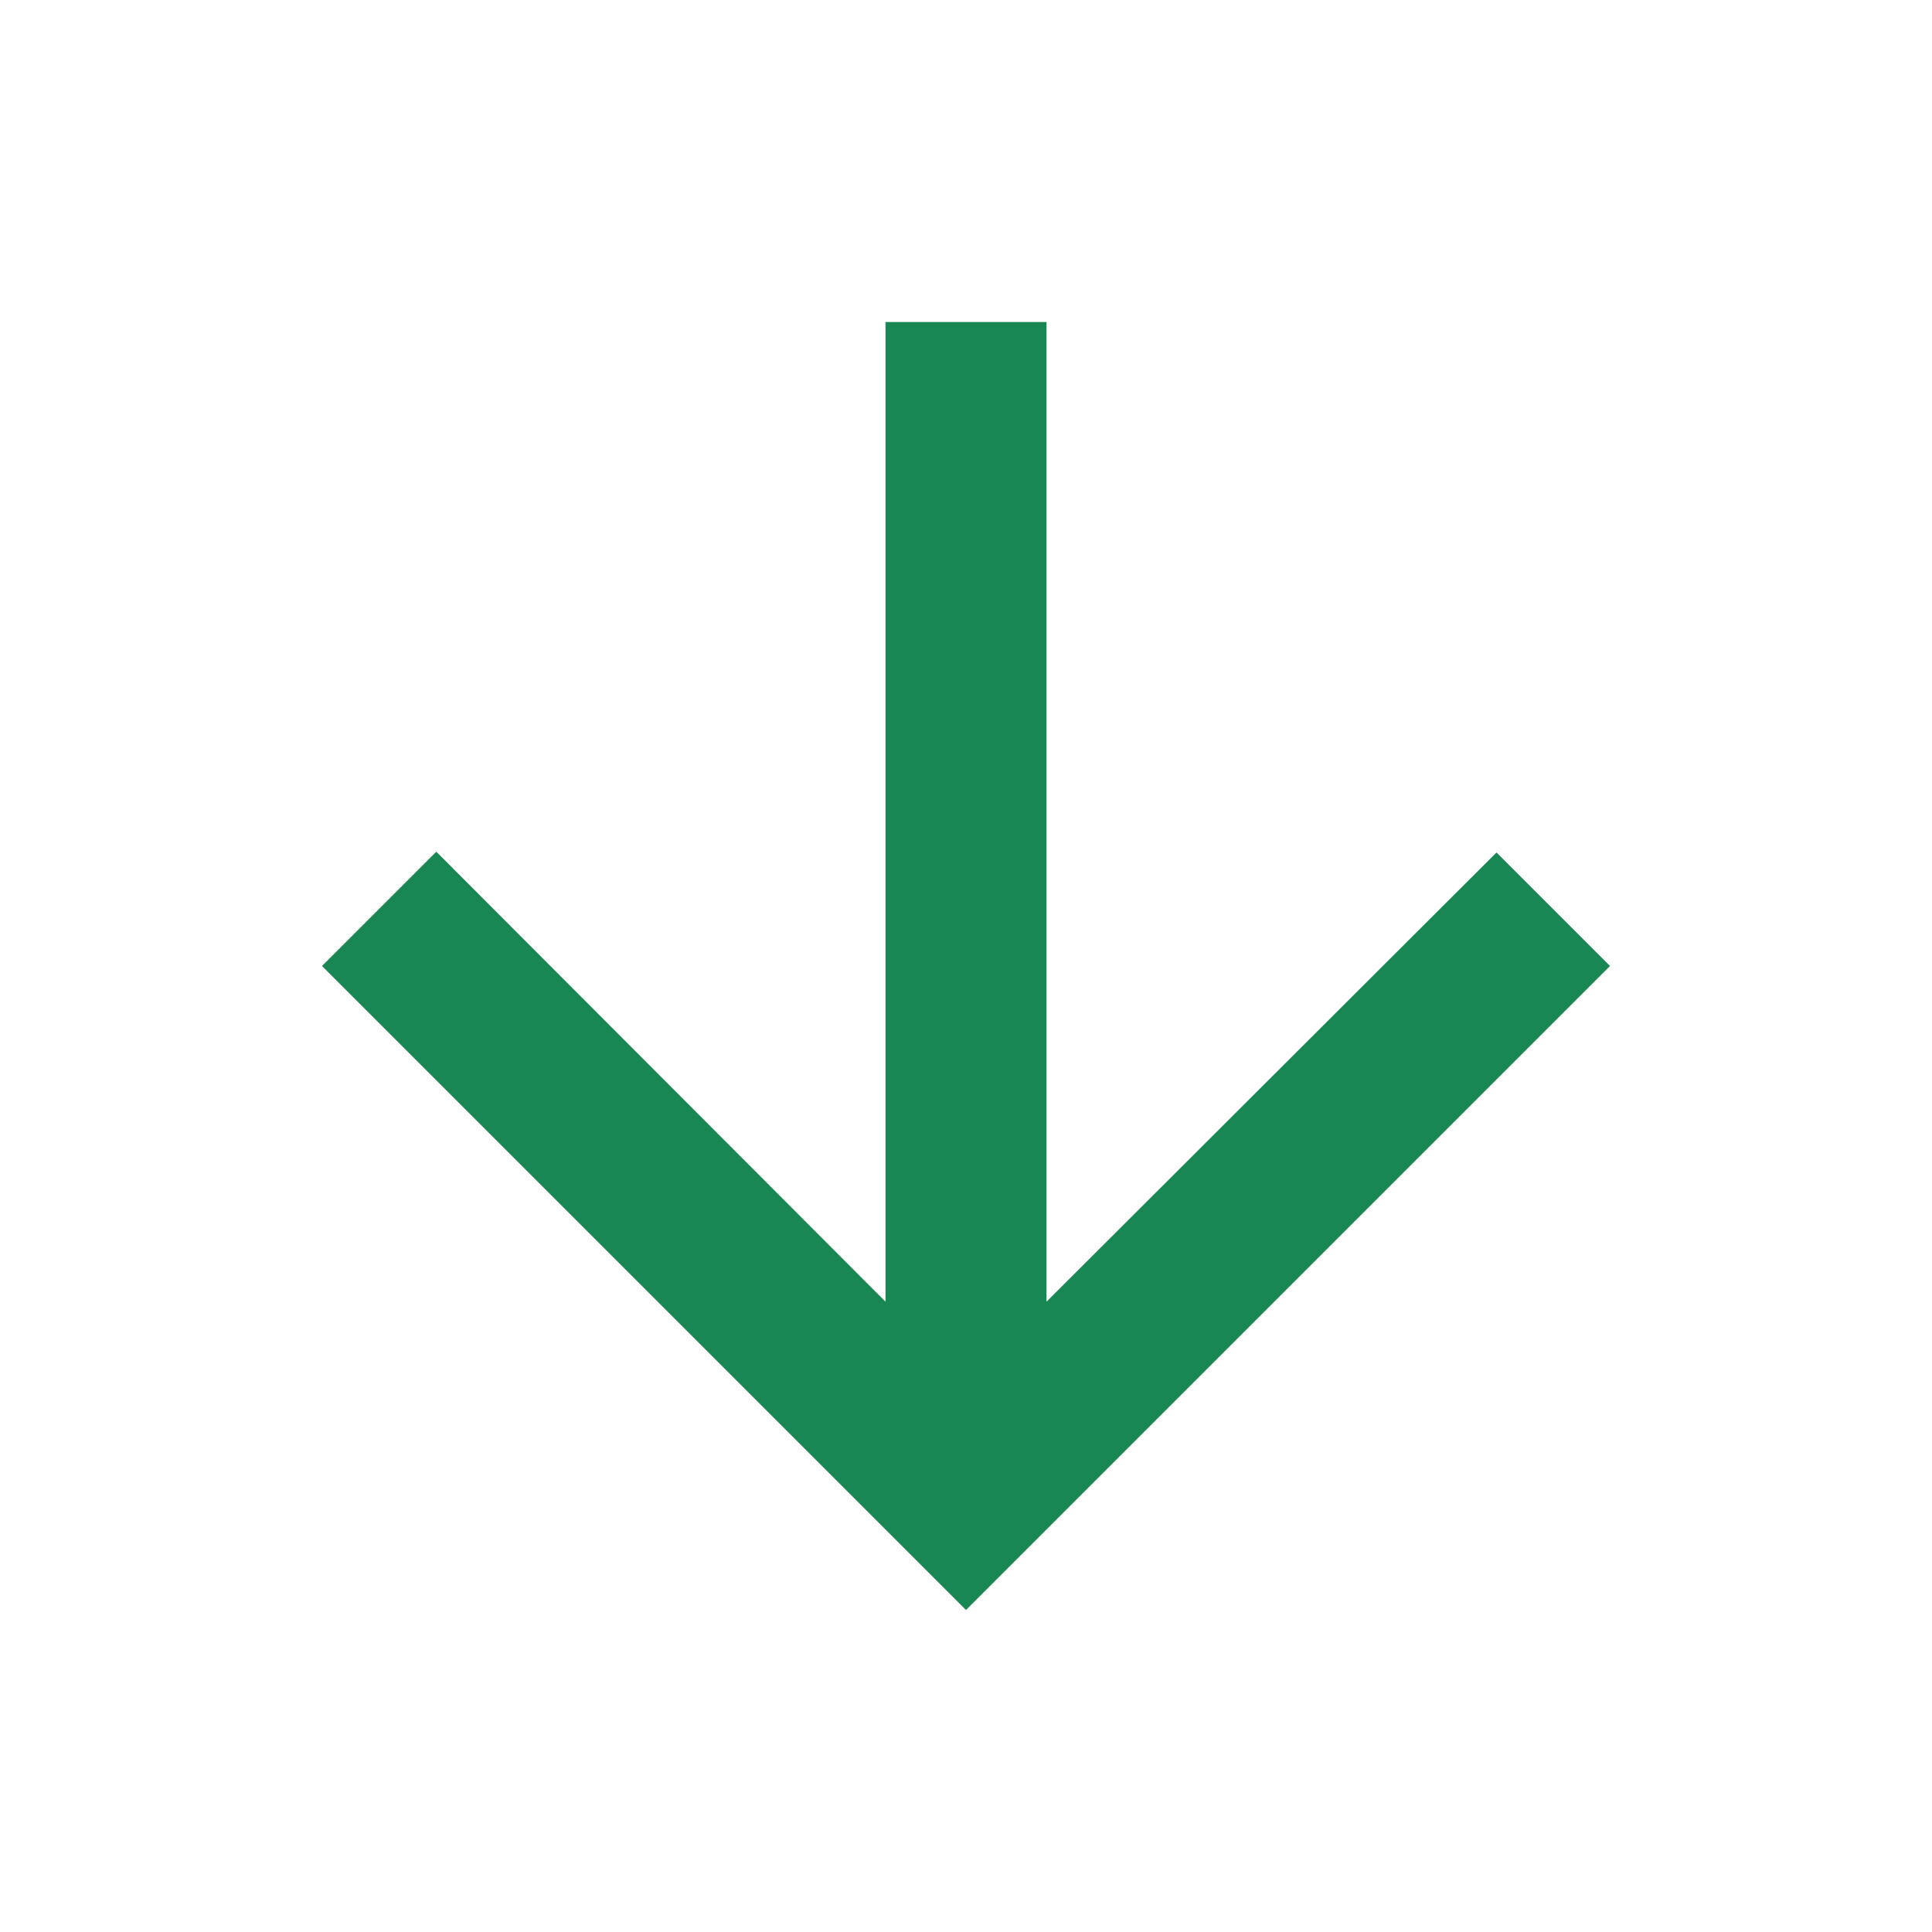 <svg xmlns="http://www.w3.org/2000/svg" height="18px" viewBox="0 0 24 24" width="18px" fill="#198754"><path d="M0 0h24v24H0V0z" fill="none"/><path d="M20 12l-1.41-1.41L13 16.17V4h-2v12.17l-5.58-5.59L4 12l8 8 8-8z"/></svg>